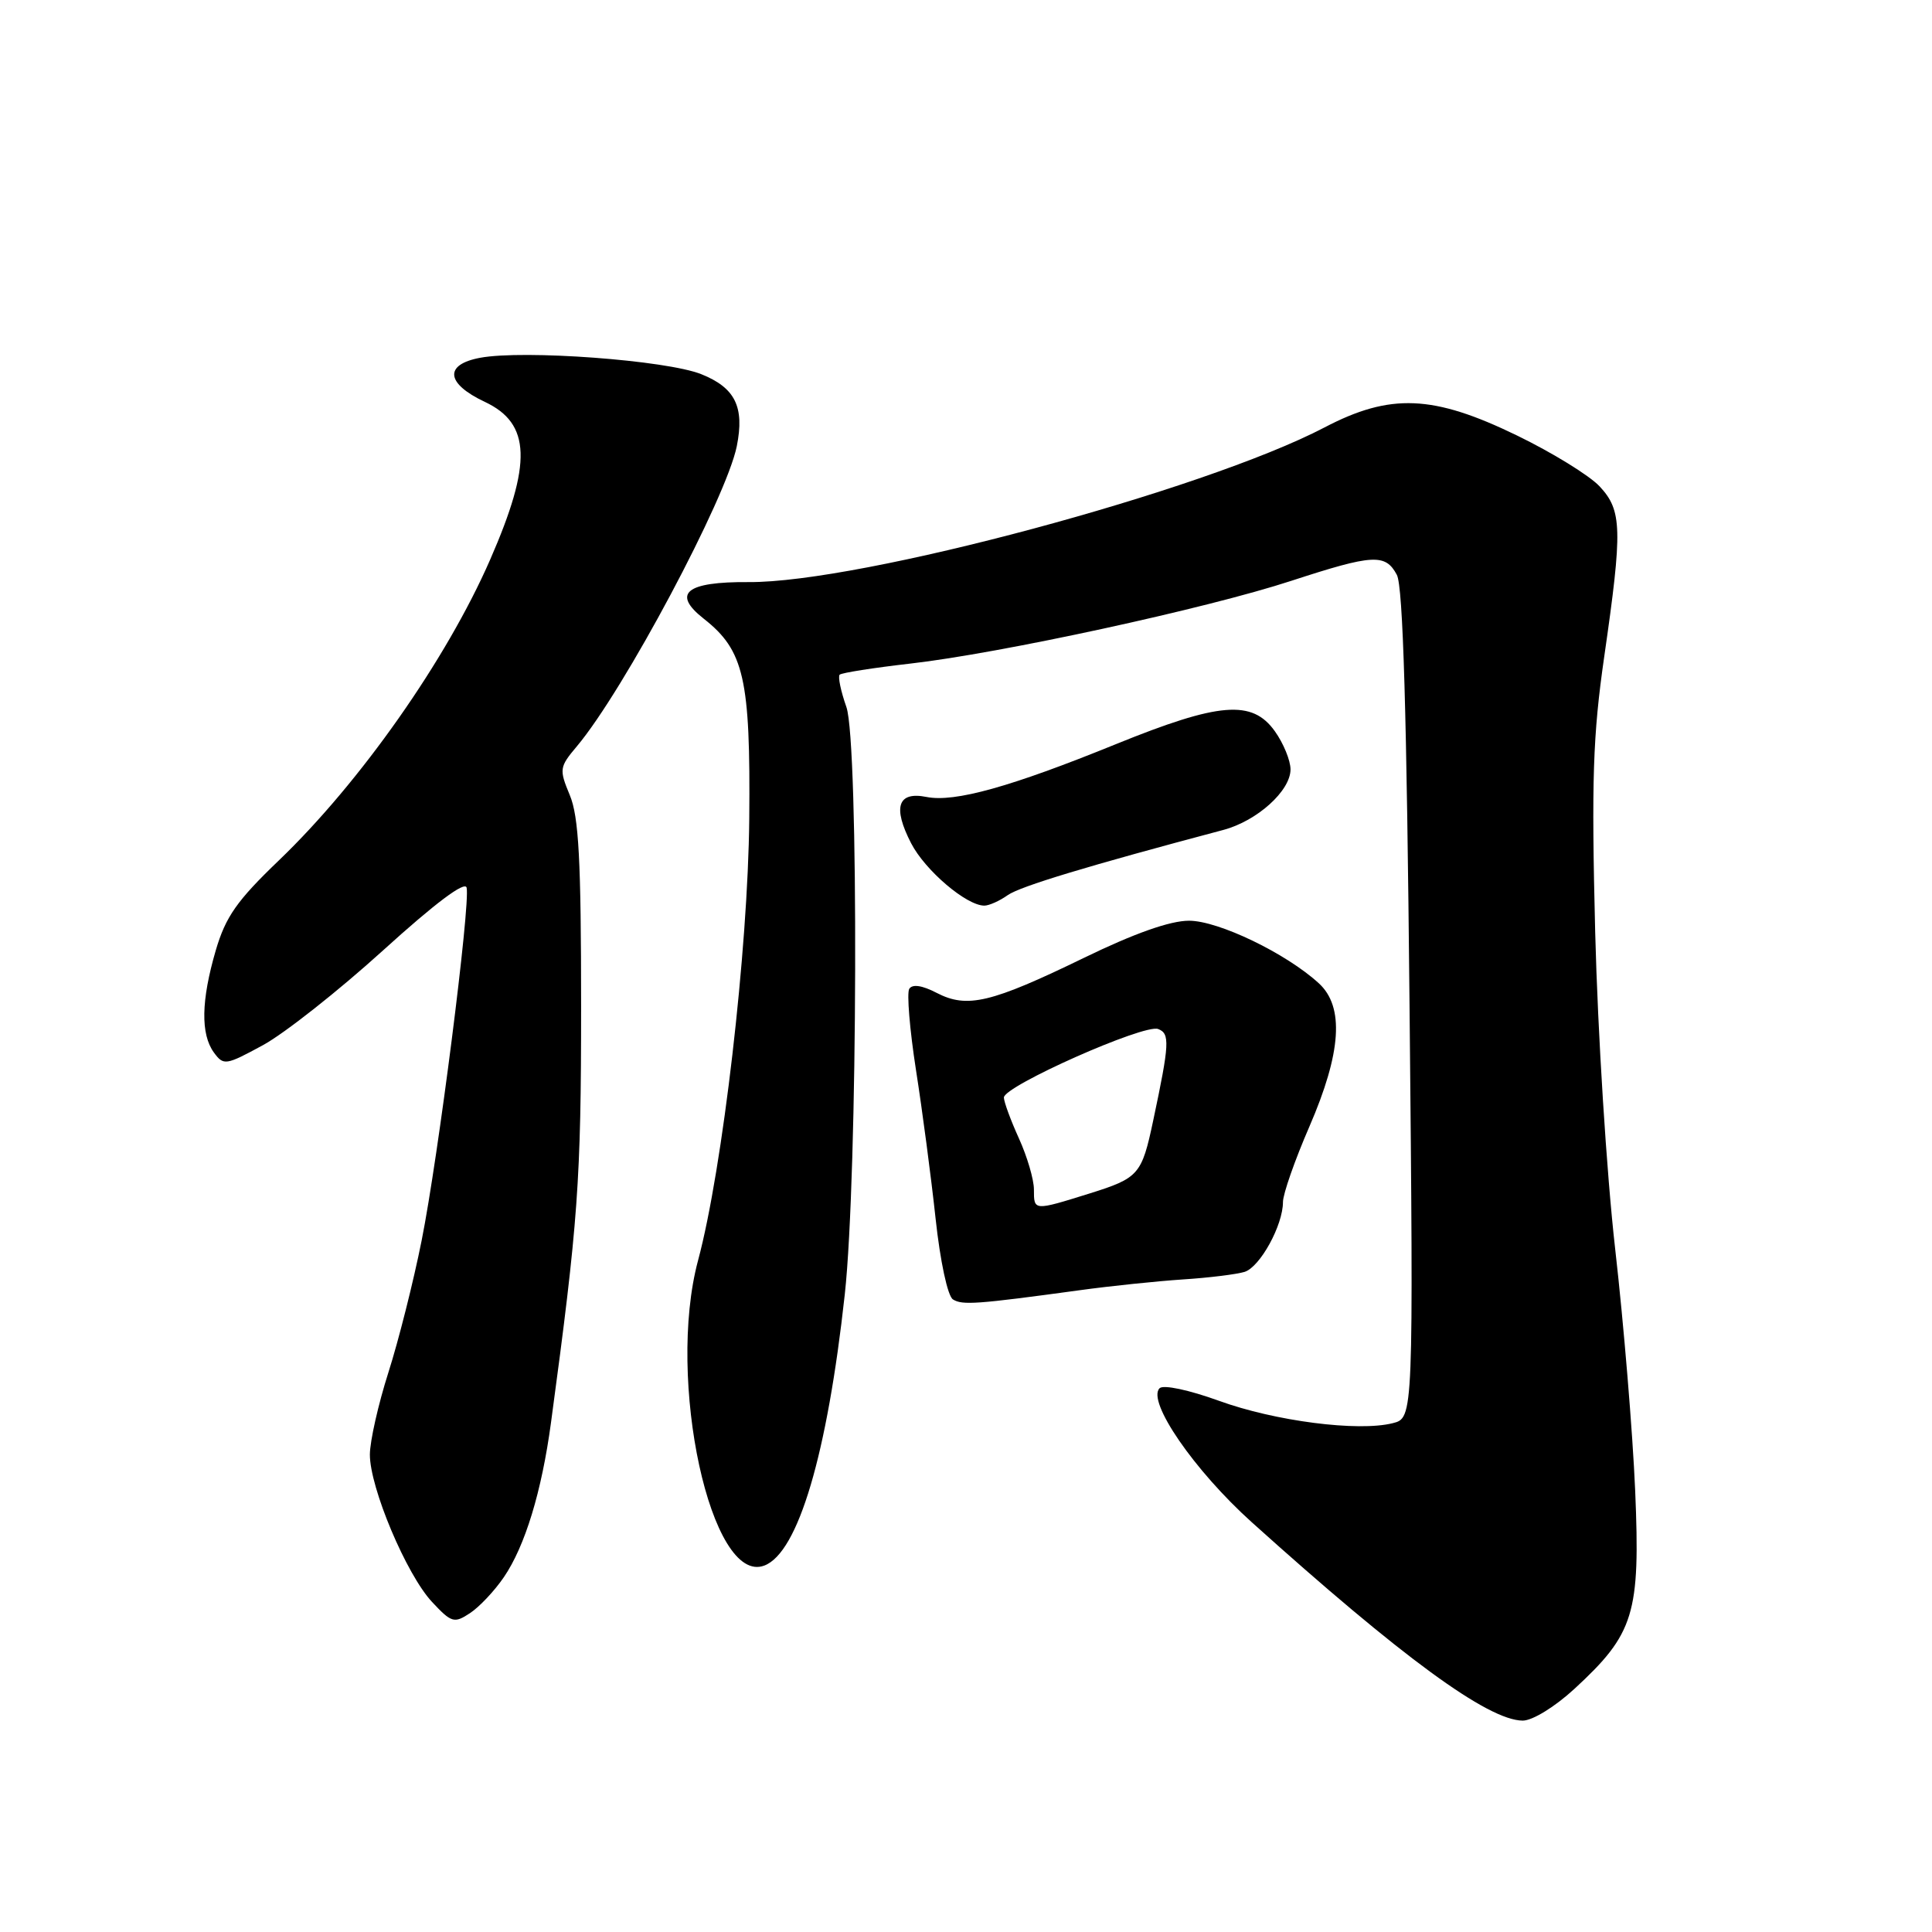 <?xml version="1.0" encoding="UTF-8" standalone="no"?>
<!DOCTYPE svg PUBLIC "-//W3C//DTD SVG 1.1//EN" "http://www.w3.org/Graphics/SVG/1.1/DTD/svg11.dtd" >
<svg xmlns="http://www.w3.org/2000/svg" xmlns:xlink="http://www.w3.org/1999/xlink" version="1.1" viewBox="0 0 256 256">
 <g >
 <path fill="currentColor"
d=" M 208.61 223.79 C 216.55 216.47 217.36 213.85 216.67 197.53 C 216.34 189.82 215.15 175.40 214.02 165.50 C 212.88 155.47 211.71 136.87 211.37 123.50 C 210.87 103.37 211.06 97.48 212.57 87.00 C 215.01 70.10 214.94 67.64 211.95 64.44 C 210.60 63.00 205.68 59.97 201.00 57.70 C 189.90 52.31 184.23 52.07 175.50 56.64 C 159.51 65.00 113.94 77.24 99.20 77.13 C 90.89 77.07 88.98 78.63 93.26 81.99 C 98.60 86.19 99.45 89.93 99.28 108.50 C 99.12 125.86 95.75 154.89 92.50 167.00 C 88.26 182.80 94.21 210.16 101.29 207.44 C 105.76 205.73 109.62 192.70 111.94 171.50 C 113.66 155.81 113.81 98.38 112.15 93.68 C 111.41 91.58 111.01 89.66 111.26 89.40 C 111.52 89.15 115.72 88.49 120.61 87.93 C 132.49 86.58 159.87 80.64 171.11 76.96 C 181.94 73.43 183.57 73.33 185.09 76.17 C 185.91 77.70 186.40 94.41 186.77 133.11 C 187.30 187.89 187.30 187.89 184.54 188.58 C 179.96 189.73 168.93 188.31 161.51 185.61 C 157.53 184.17 154.15 183.45 153.65 183.95 C 151.93 185.67 158.24 194.84 165.86 201.70 C 185.73 219.59 197.16 227.96 201.77 227.99 C 203.06 227.99 206.01 226.18 208.61 223.79 Z  M 66.76 208.99 C 69.57 204.88 71.78 197.63 73.01 188.50 C 76.61 161.86 77.00 156.48 77.00 133.38 C 77.00 113.95 76.69 108.20 75.50 105.36 C 74.08 101.94 74.12 101.64 76.43 98.90 C 82.66 91.50 96.25 65.98 97.63 59.12 C 98.67 53.92 97.42 51.38 92.92 49.58 C 88.28 47.73 69.39 46.33 63.61 47.41 C 58.81 48.31 59.08 50.82 64.24 53.25 C 70.35 56.12 70.53 61.38 64.95 74.15 C 59.17 87.39 47.73 103.67 36.96 114.00 C 31.39 119.34 29.90 121.47 28.59 125.93 C 26.65 132.57 26.57 137.02 28.34 139.46 C 29.63 141.22 29.91 141.17 34.86 138.48 C 37.70 136.93 44.86 131.28 50.76 125.93 C 57.66 119.67 61.62 116.70 61.83 117.62 C 62.34 119.86 58.07 153.35 55.87 164.37 C 54.79 169.80 52.80 177.68 51.46 181.87 C 50.12 186.07 49.02 190.95 49.01 192.73 C 49.00 197.12 53.85 208.63 57.25 212.27 C 59.82 215.02 60.18 215.13 62.26 213.76 C 63.49 212.96 65.52 210.81 66.76 208.99 Z  M 143.00 170.97 C 147.12 170.40 153.32 169.76 156.77 169.53 C 160.21 169.31 163.88 168.85 164.92 168.53 C 166.97 167.87 170.00 162.36 170.00 159.27 C 170.00 158.22 171.57 153.72 173.50 149.28 C 177.75 139.47 178.15 133.40 174.75 130.29 C 170.42 126.32 161.45 122.00 157.55 122.00 C 155.05 122.00 150.31 123.67 143.63 126.92 C 131.32 132.90 128.16 133.65 124.13 131.57 C 122.19 130.56 120.89 130.37 120.48 131.03 C 120.14 131.59 120.54 136.42 121.37 141.77 C 122.21 147.12 123.38 155.98 123.97 161.46 C 124.58 167.13 125.57 171.74 126.27 172.18 C 127.51 172.96 129.39 172.83 143.00 170.97 Z  M 133.53 118.61 C 135.20 117.44 144.17 114.73 162.10 109.97 C 166.57 108.78 171.00 104.79 171.00 101.95 C 171.00 100.77 170.07 98.50 168.93 96.90 C 165.93 92.68 161.57 93.04 147.85 98.61 C 133.93 104.27 126.48 106.35 122.76 105.60 C 118.95 104.84 118.26 106.95 120.73 111.74 C 122.59 115.34 128.06 120.00 130.43 120.00 C 131.05 120.00 132.45 119.38 133.53 118.61 Z  M 137.00 157.61 C 137.00 156.29 136.11 153.26 135.02 150.86 C 133.93 148.46 133.03 146.02 133.02 145.43 C 132.99 143.92 151.62 135.64 153.46 136.35 C 155.04 136.95 154.97 138.28 152.80 148.50 C 151.29 155.65 150.89 156.10 144.38 158.14 C 136.94 160.46 137.00 160.46 137.00 157.61 Z "/>
</g>
</svg>